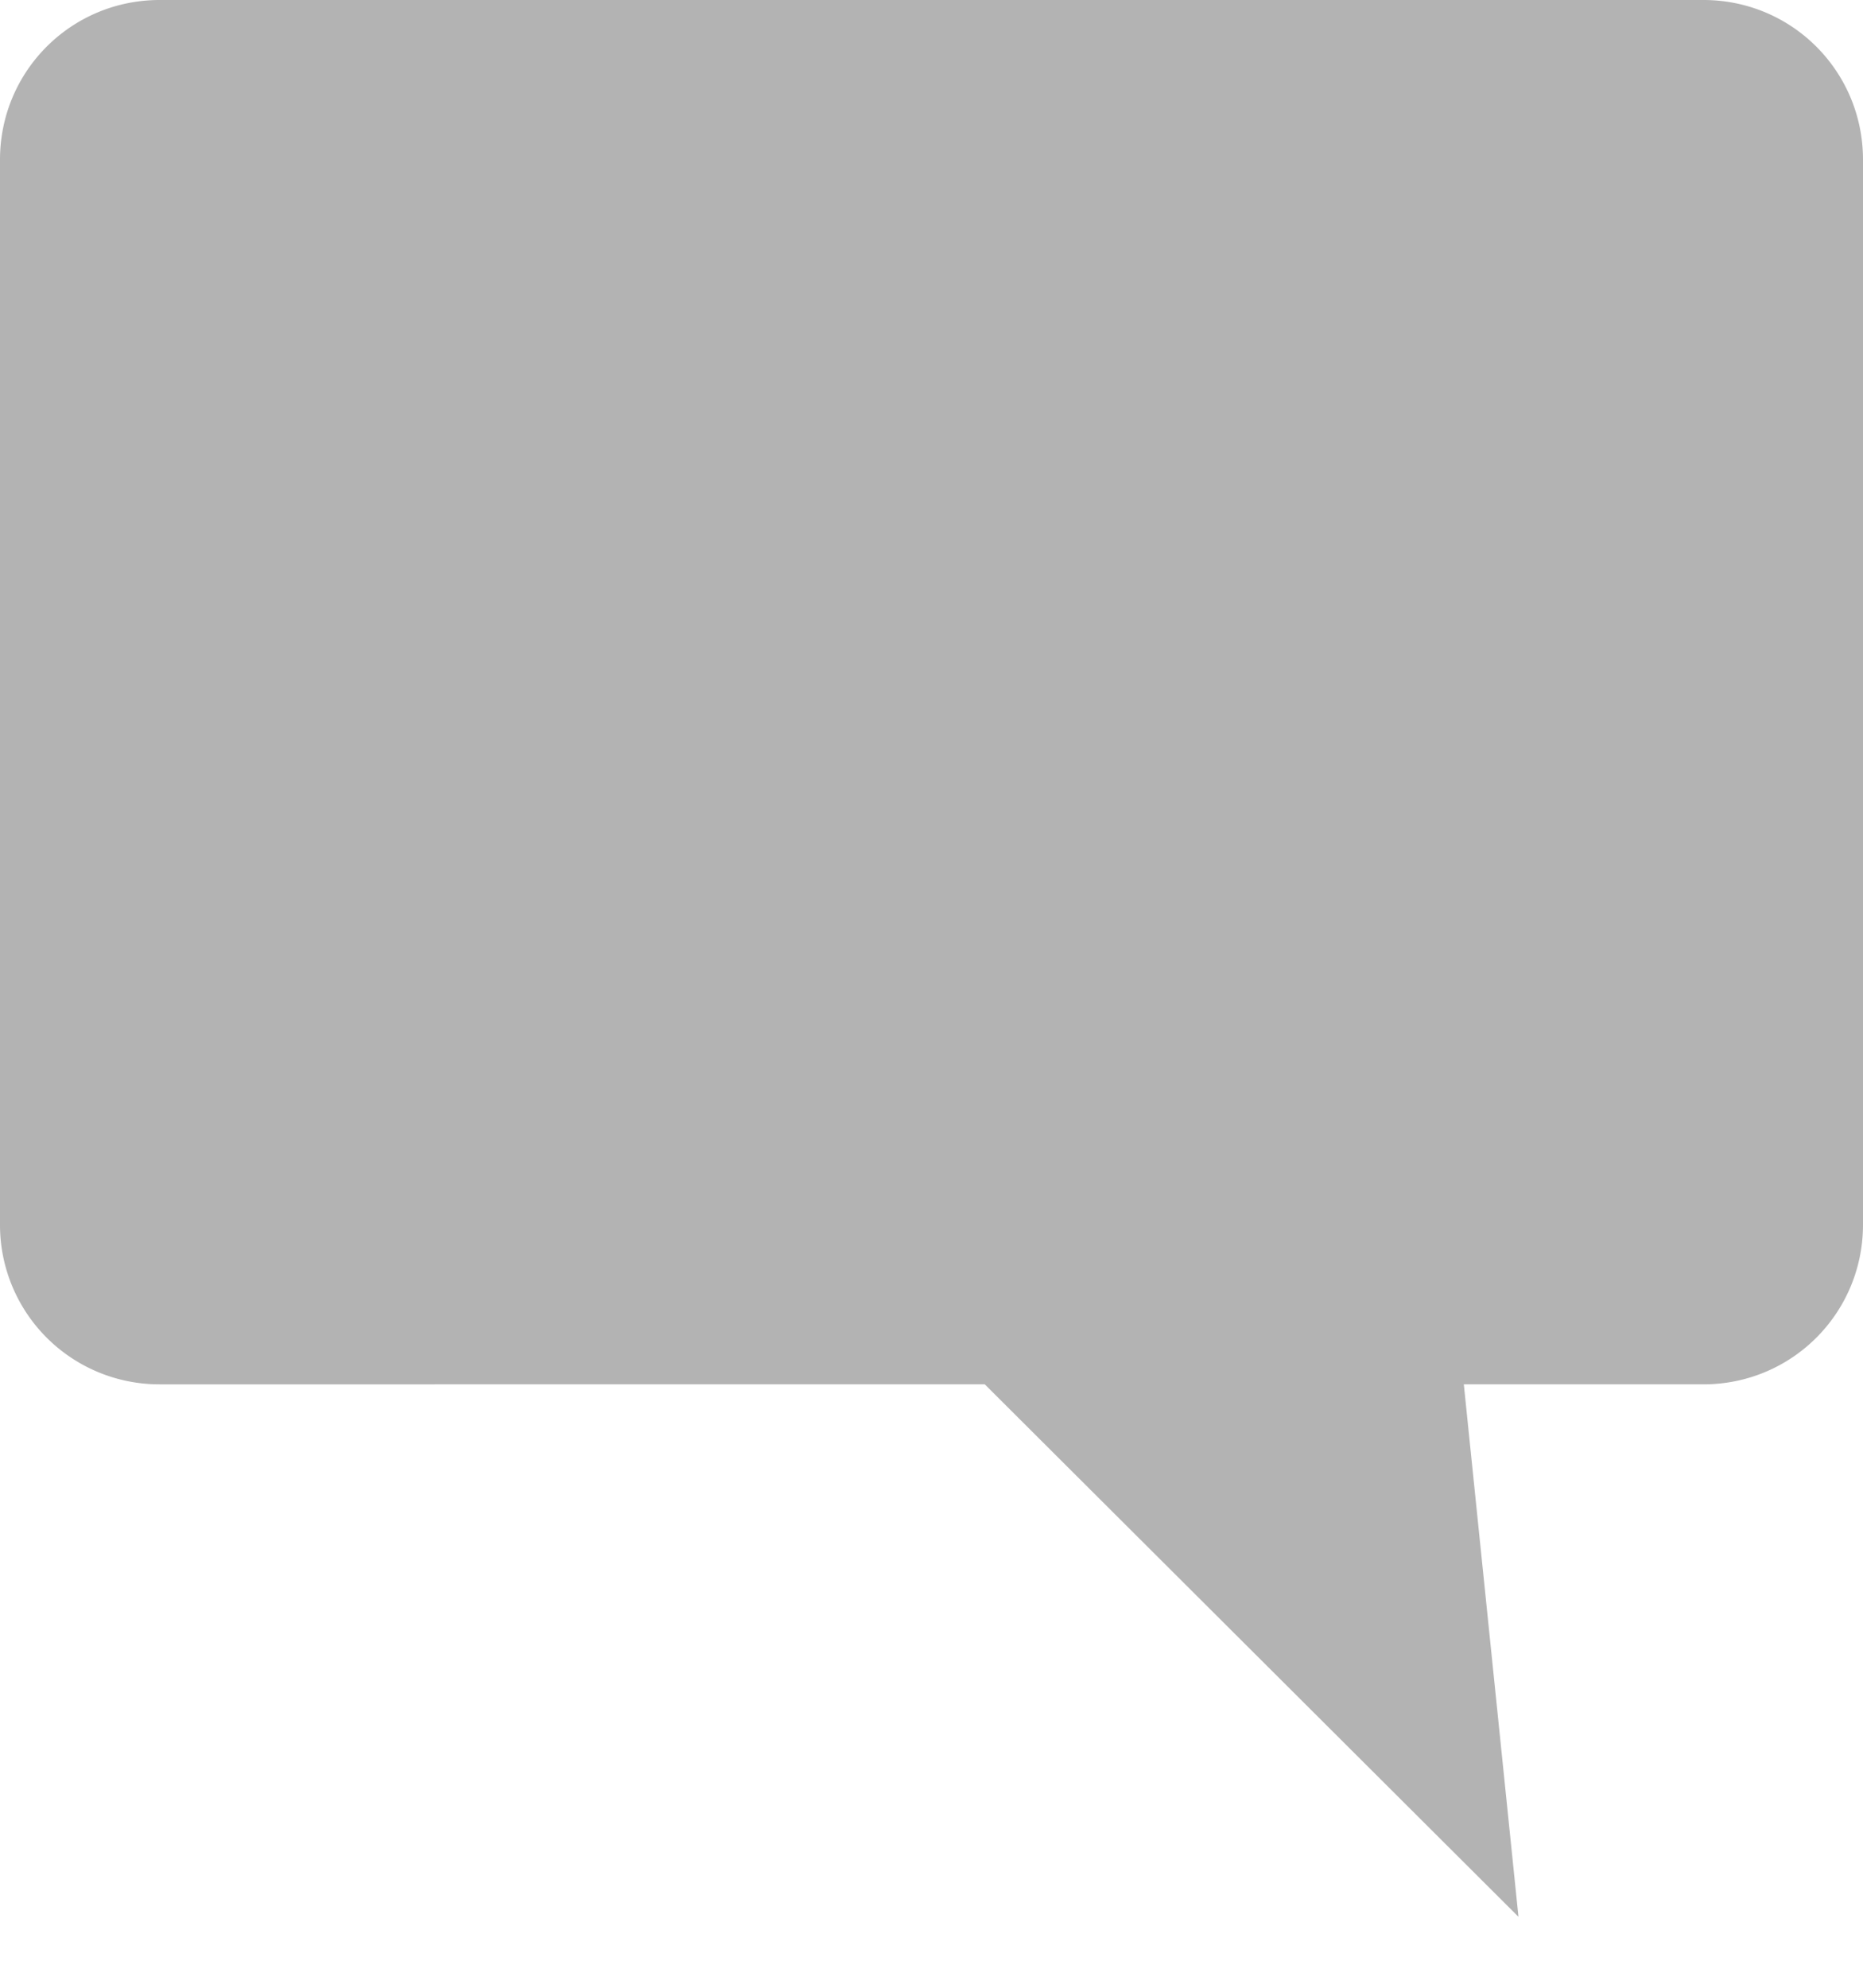 <svg xmlns="http://www.w3.org/2000/svg" width="15" height="16" viewBox="0 0 15 16">
    <path fill="#000" fill-rule="evenodd" d="M13.715 0C14.427 0 15 .573 15 1.286v8.571c0 .713-.573 1.286-1.285 1.286h-1.929l.44 4.286-4.297-4.286H1.286A1.283 1.283 0 0 1 0 9.857V1.286C0 .573.573 0 1.286 0h12.429z" opacity=".3"/>
</svg>
